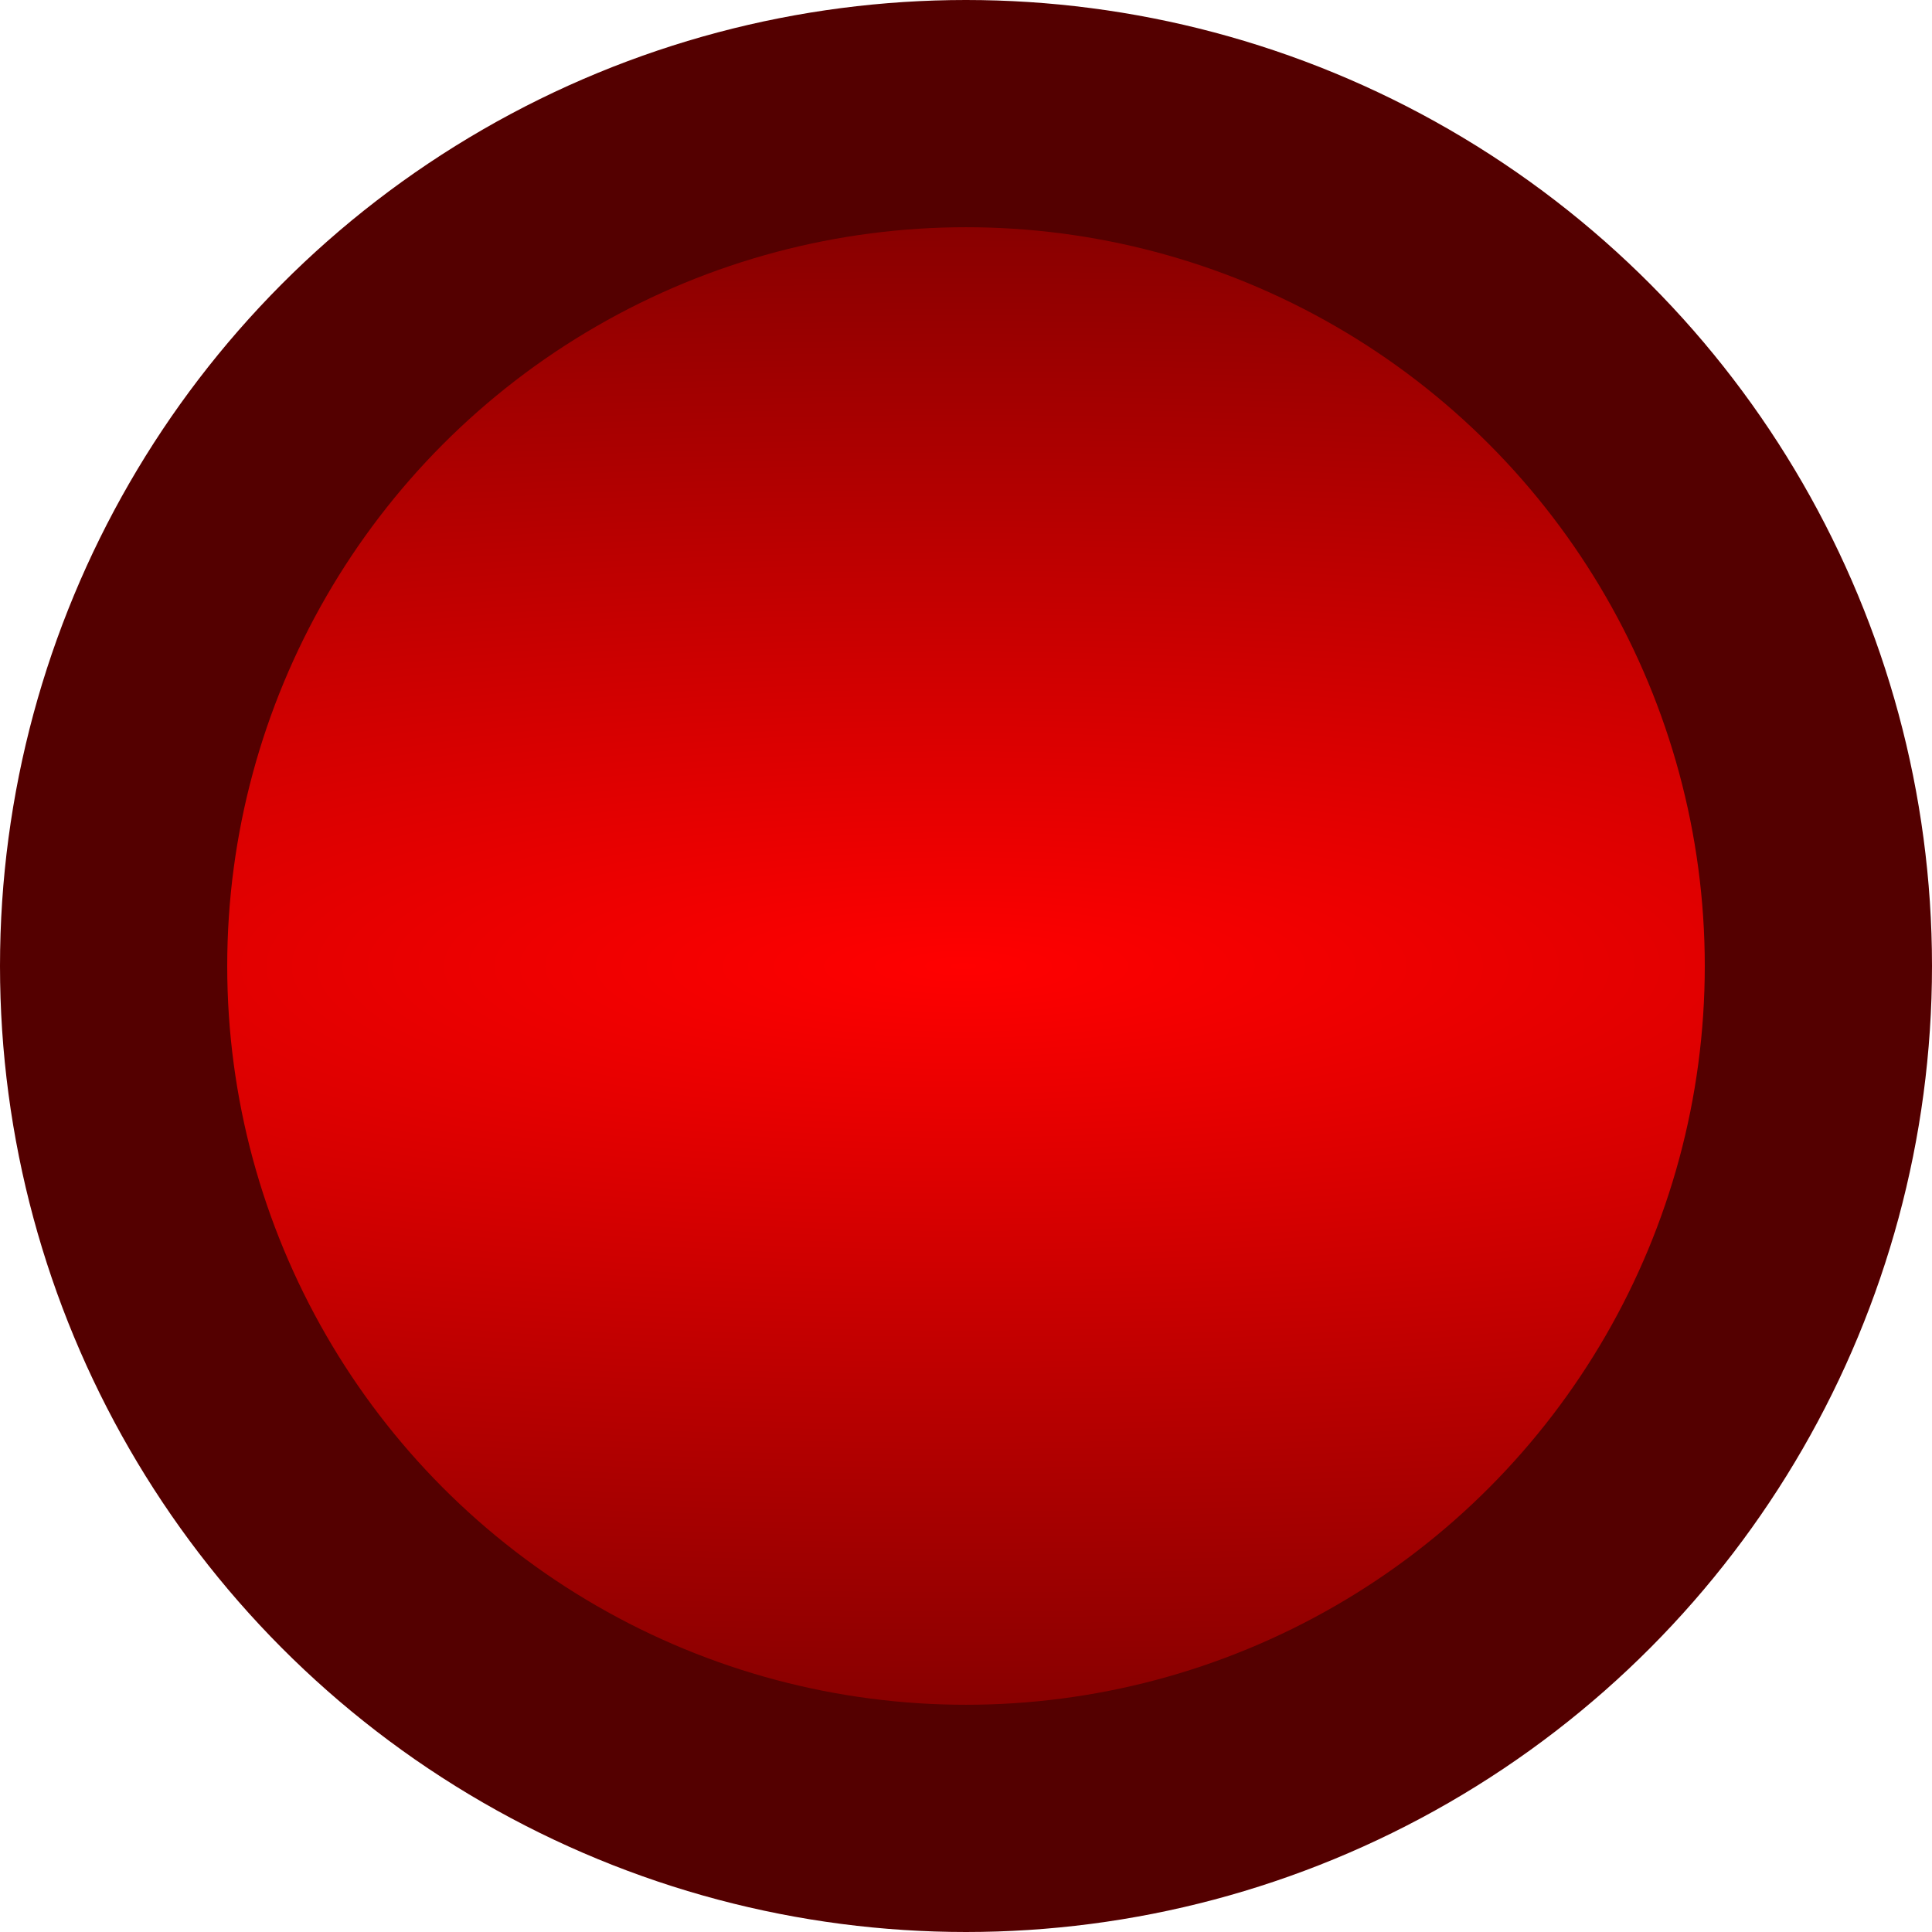 <svg xmlns="http://www.w3.org/2000/svg" xmlns:xlink="http://www.w3.org/1999/xlink" width="34" height="34" viewBox="0 0 8.996 8.996"><defs><radialGradient xlink:href="#a" id="b" cx="22.49" cy="21.431" r="4.498" fx="22.49" fy="21.431" gradientTransform="matrix(4.096 0 0 1 -96.604 -25.93)" gradientUnits="userSpaceOnUse"/><linearGradient id="a"><stop offset="0" style="stop-color:red;stop-opacity:1"/><stop offset="1" style="stop-color:#640000;stop-opacity:1"/></linearGradient></defs><circle cx="-4.498" cy="-4.498" r="3.969" style="fill:url(#b);fill-opacity:1;stroke:#540000;stroke-width:1.058;stroke-linecap:round;stroke-miterlimit:4;stroke-dasharray:none;stroke-opacity:1" transform="scale(-1)"/></svg>